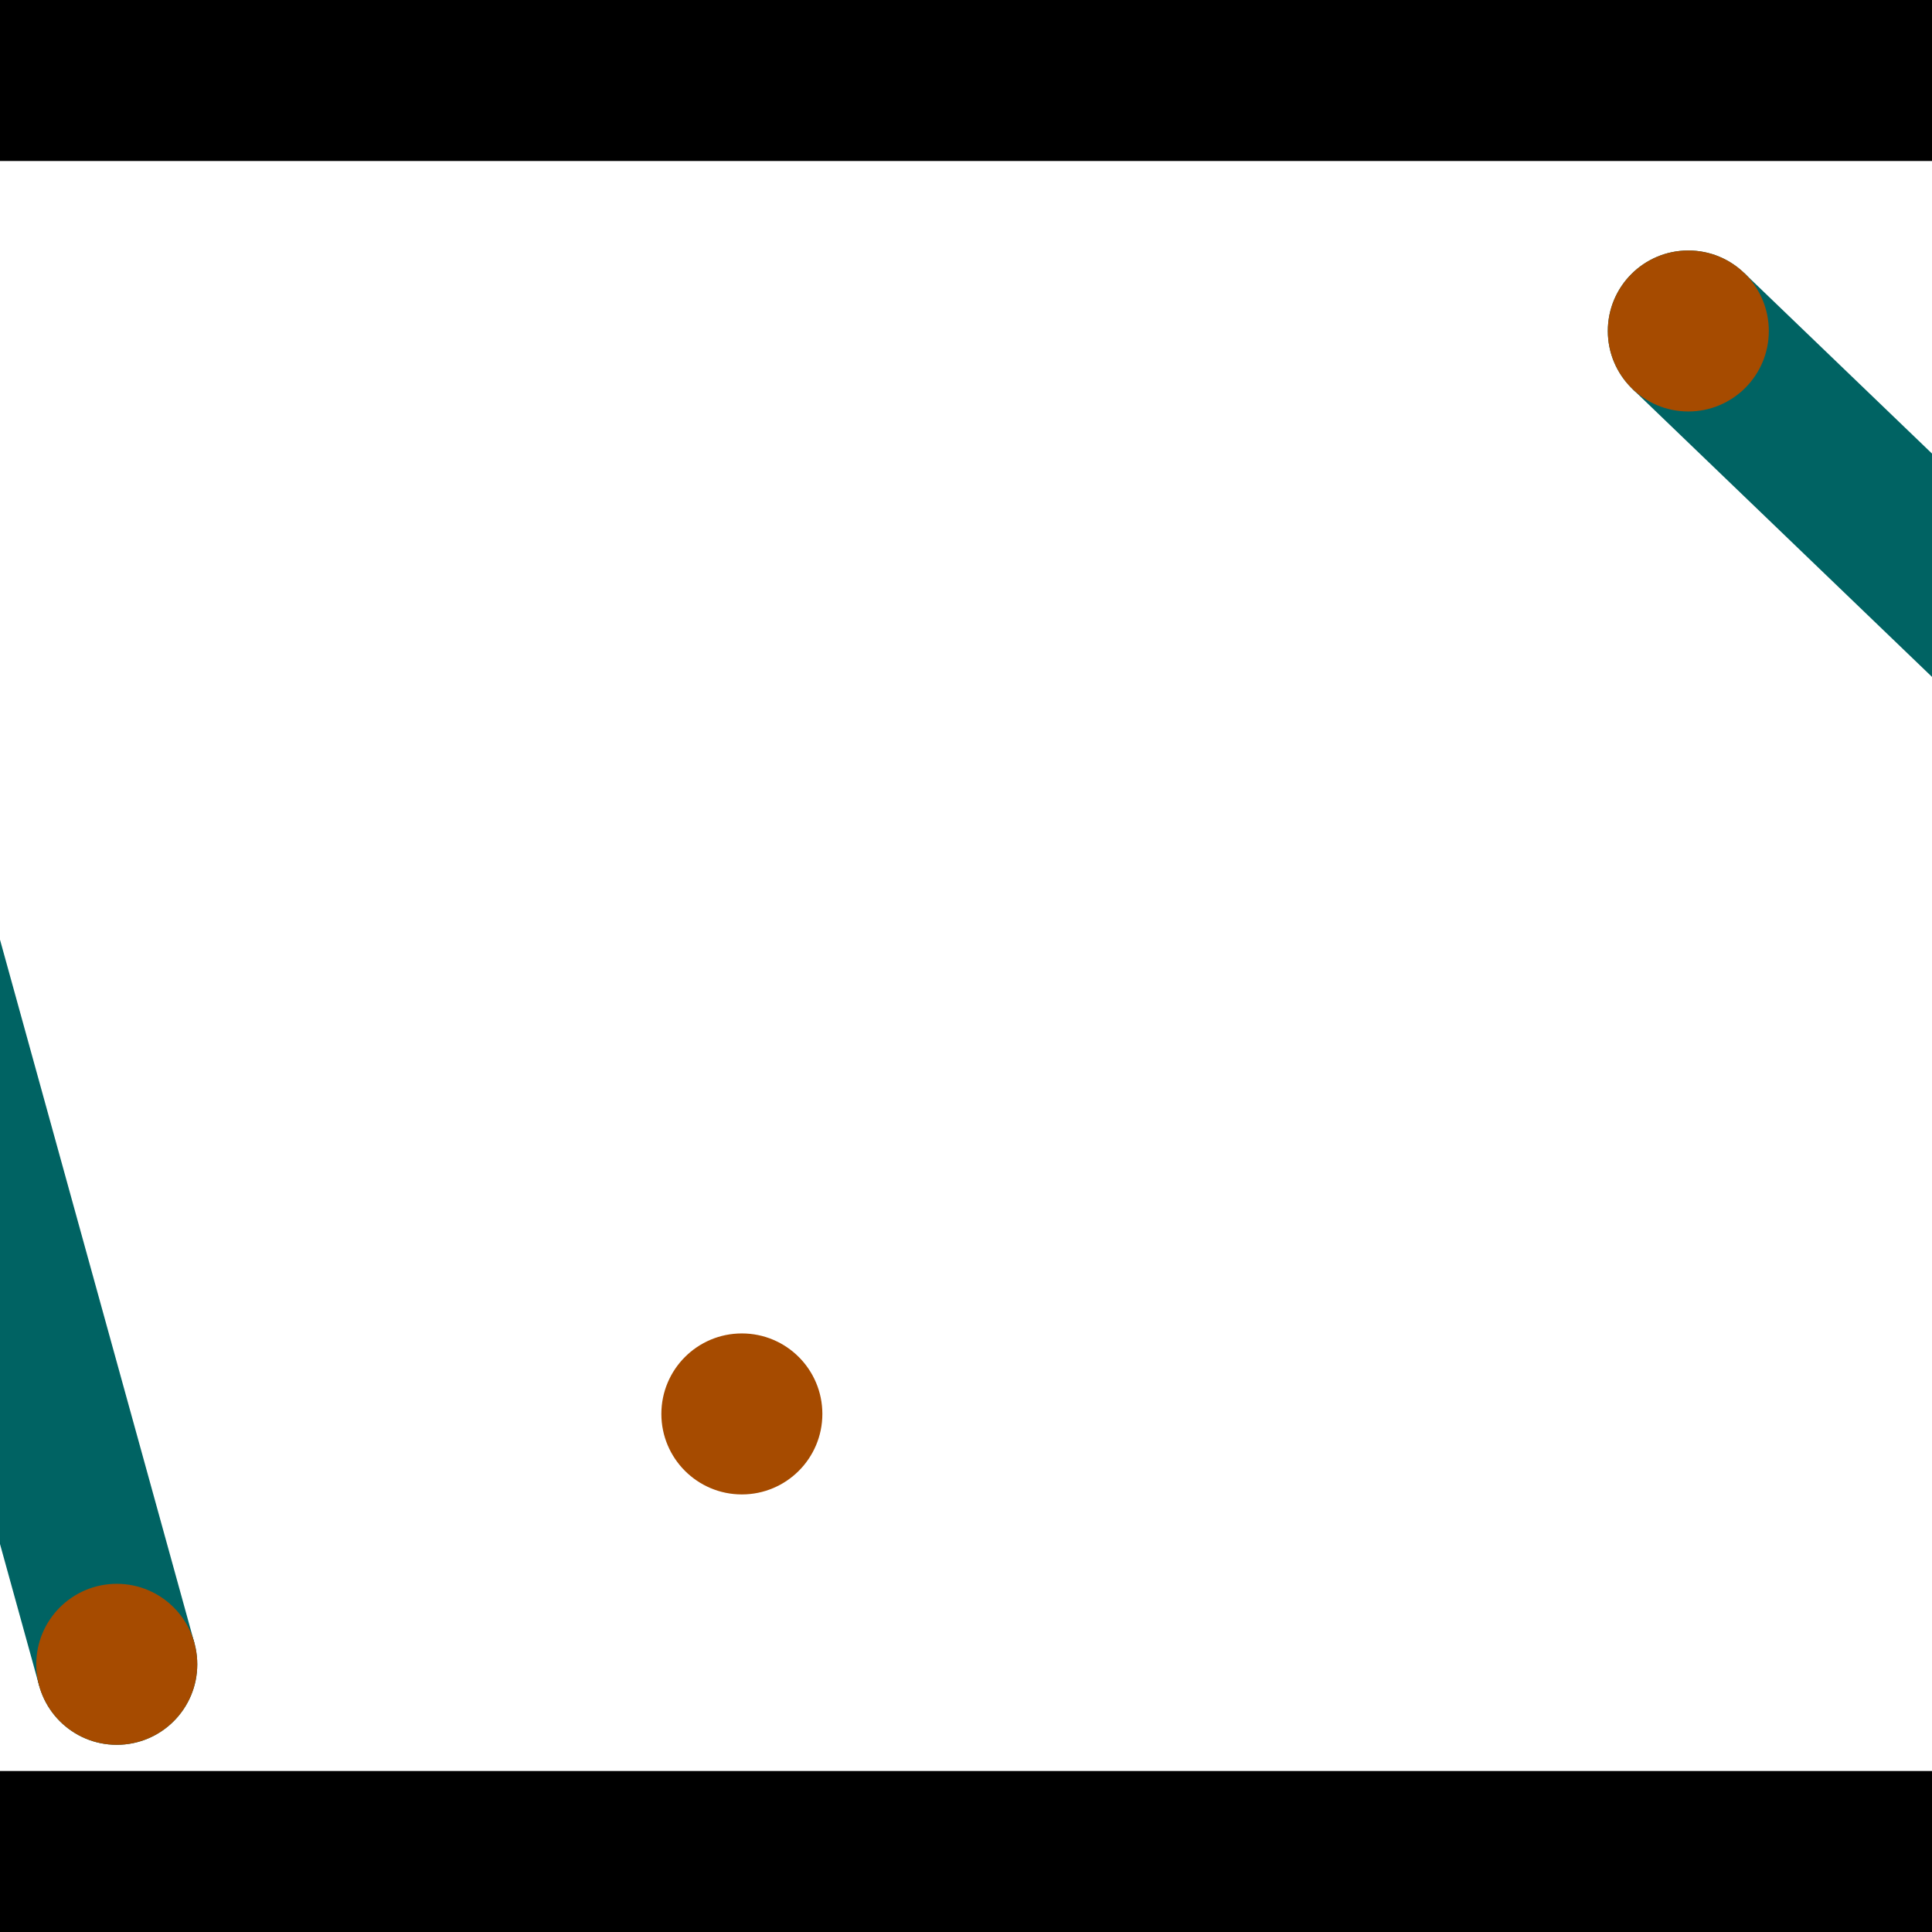 <?xml version="1.0" encoding="utf-8"?> <!-- Generator: Adobe Illustrator 13.0.0, SVG Export Plug-In . SVG Version: 6.00 Build 14948)  --> <svg version="1.2" baseProfile="tiny" id="Layer_1" xmlns="http://www.w3.org/2000/svg" xmlns:xlink="http://www.w3.org/1999/xlink" x="0px" y="0px" width="512px" height="512px" viewBox="0 0 512 512" xml:space="preserve">
<rect x="0" y="0" width="512" height="512" fill="#333333" stroke="none"/>
<polygon points="0,0 512,0 512,512 0,512" style="fill:#ffffff; stroke:#000000;stroke-width:0"/>
<polygon points="-44.852,246.906 -3.728,235.539 51.508,435.376 10.383,446.743" style="fill:#006363; stroke:#000000;stroke-width:0"/>
<circle fill="#006363" stroke="#006363" stroke-width="0" cx="-24.29" cy="241.223" r="21.333"/>
<circle fill="#006363" stroke="#006363" stroke-width="0" cx="30.945" cy="441.06" r="21.333"/>
<polygon points="432.638,103.092 462.208,72.333 615.061,219.278 585.491,250.036" style="fill:#006363; stroke:#000000;stroke-width:0"/>
<circle fill="#006363" stroke="#006363" stroke-width="0" cx="447.423" cy="87.713" r="21.333"/>
<circle fill="#006363" stroke="#006363" stroke-width="0" cx="600.276" cy="234.657" r="21.333"/>
<polygon points="1256,469.333 256,1469.33 -744,469.333" style="fill:#000000; stroke:#000000;stroke-width:0"/>
<polygon points="-744,42.667 256,-957.333 1256,42.667" style="fill:#000000; stroke:#000000;stroke-width:0"/>
<circle fill="#a64b00" stroke="#a64b00" stroke-width="0" cx="-24.29" cy="241.223" r="21.333"/>
<circle fill="#a64b00" stroke="#a64b00" stroke-width="0" cx="30.945" cy="441.06" r="21.333"/>
<circle fill="#a64b00" stroke="#a64b00" stroke-width="0" cx="447.423" cy="87.713" r="21.333"/>
<circle fill="#a64b00" stroke="#a64b00" stroke-width="0" cx="600.276" cy="234.657" r="21.333"/>
<circle fill="#a64b00" stroke="#a64b00" stroke-width="0" cx="196.602" cy="374.706" r="21.333"/>
</svg>
